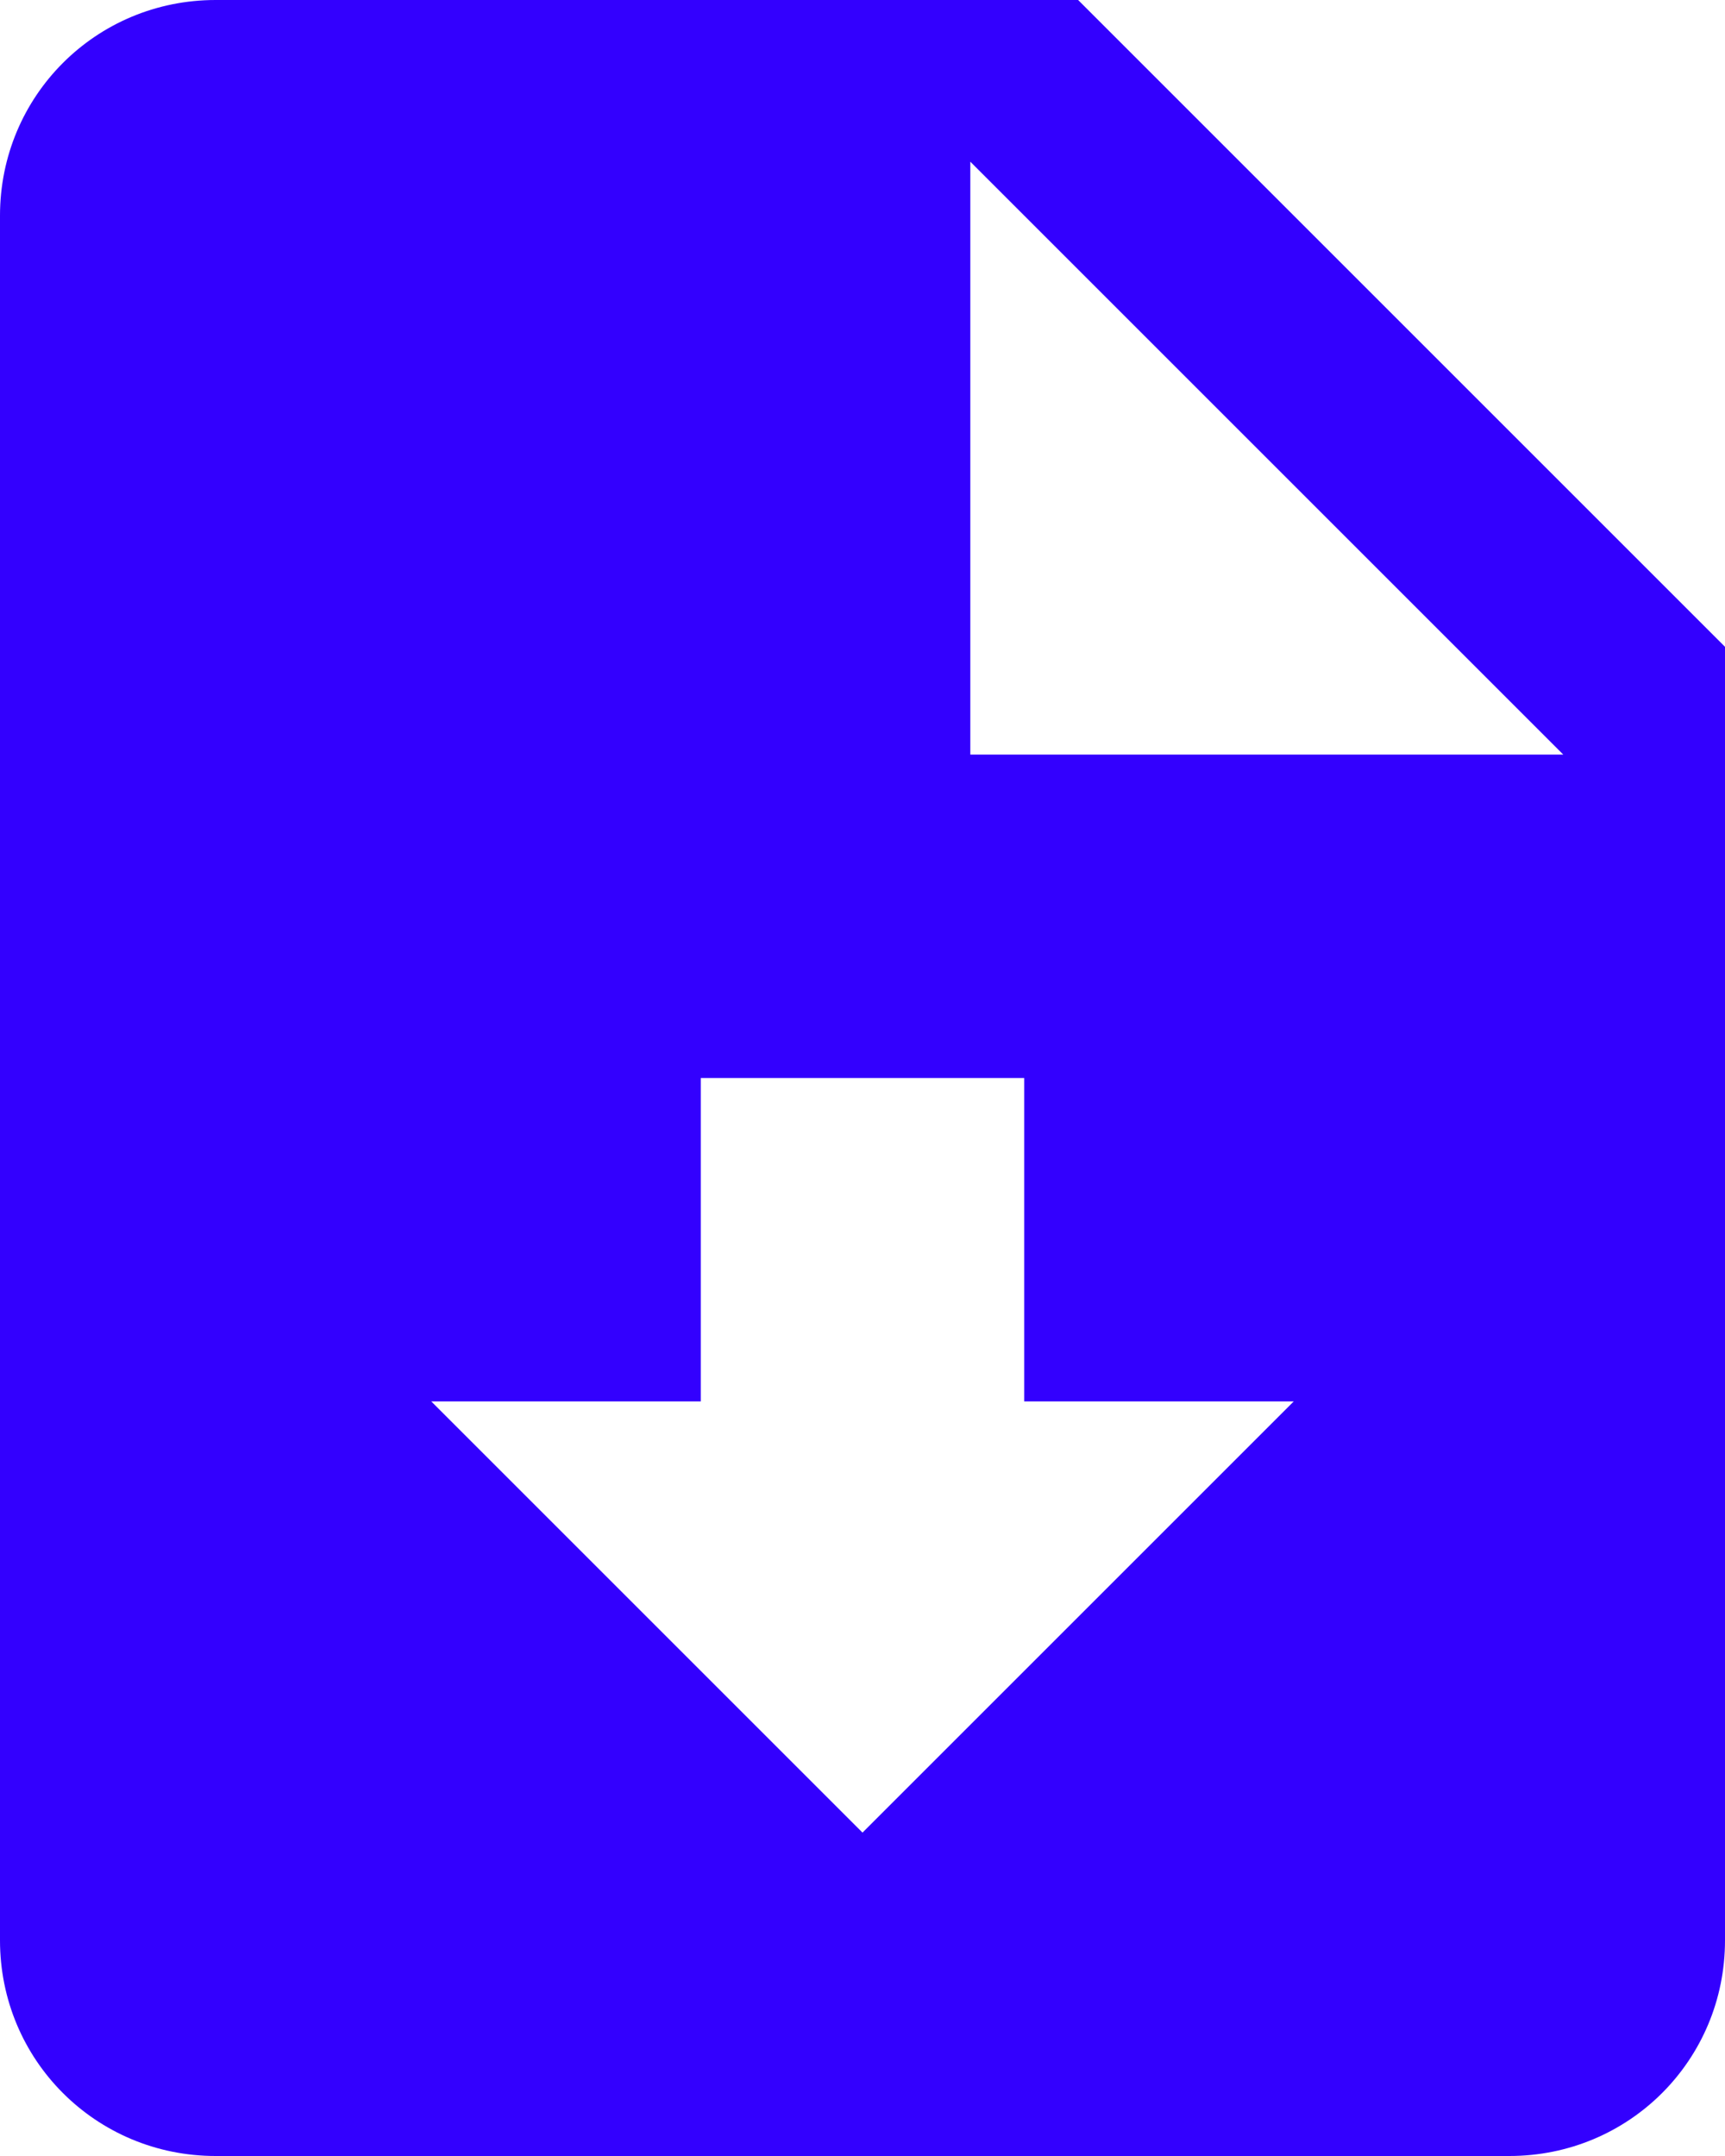 <svg width="16" height="20" viewBox="0 0 16 20" fill="none" xmlns="http://www.w3.org/2000/svg">
<path d="M10 0H2C0.89 0 0 0.89 0 2V18C0 19.11 0.89 20 2 20H14C15.11 20 16 19.11 16 18V6L10 0ZM8 17L4 13H6.5V10H9.5V13H12L8 17ZM9 7V1.5L14.5 7H9Z" fill="#3300FE"/>
</svg>
